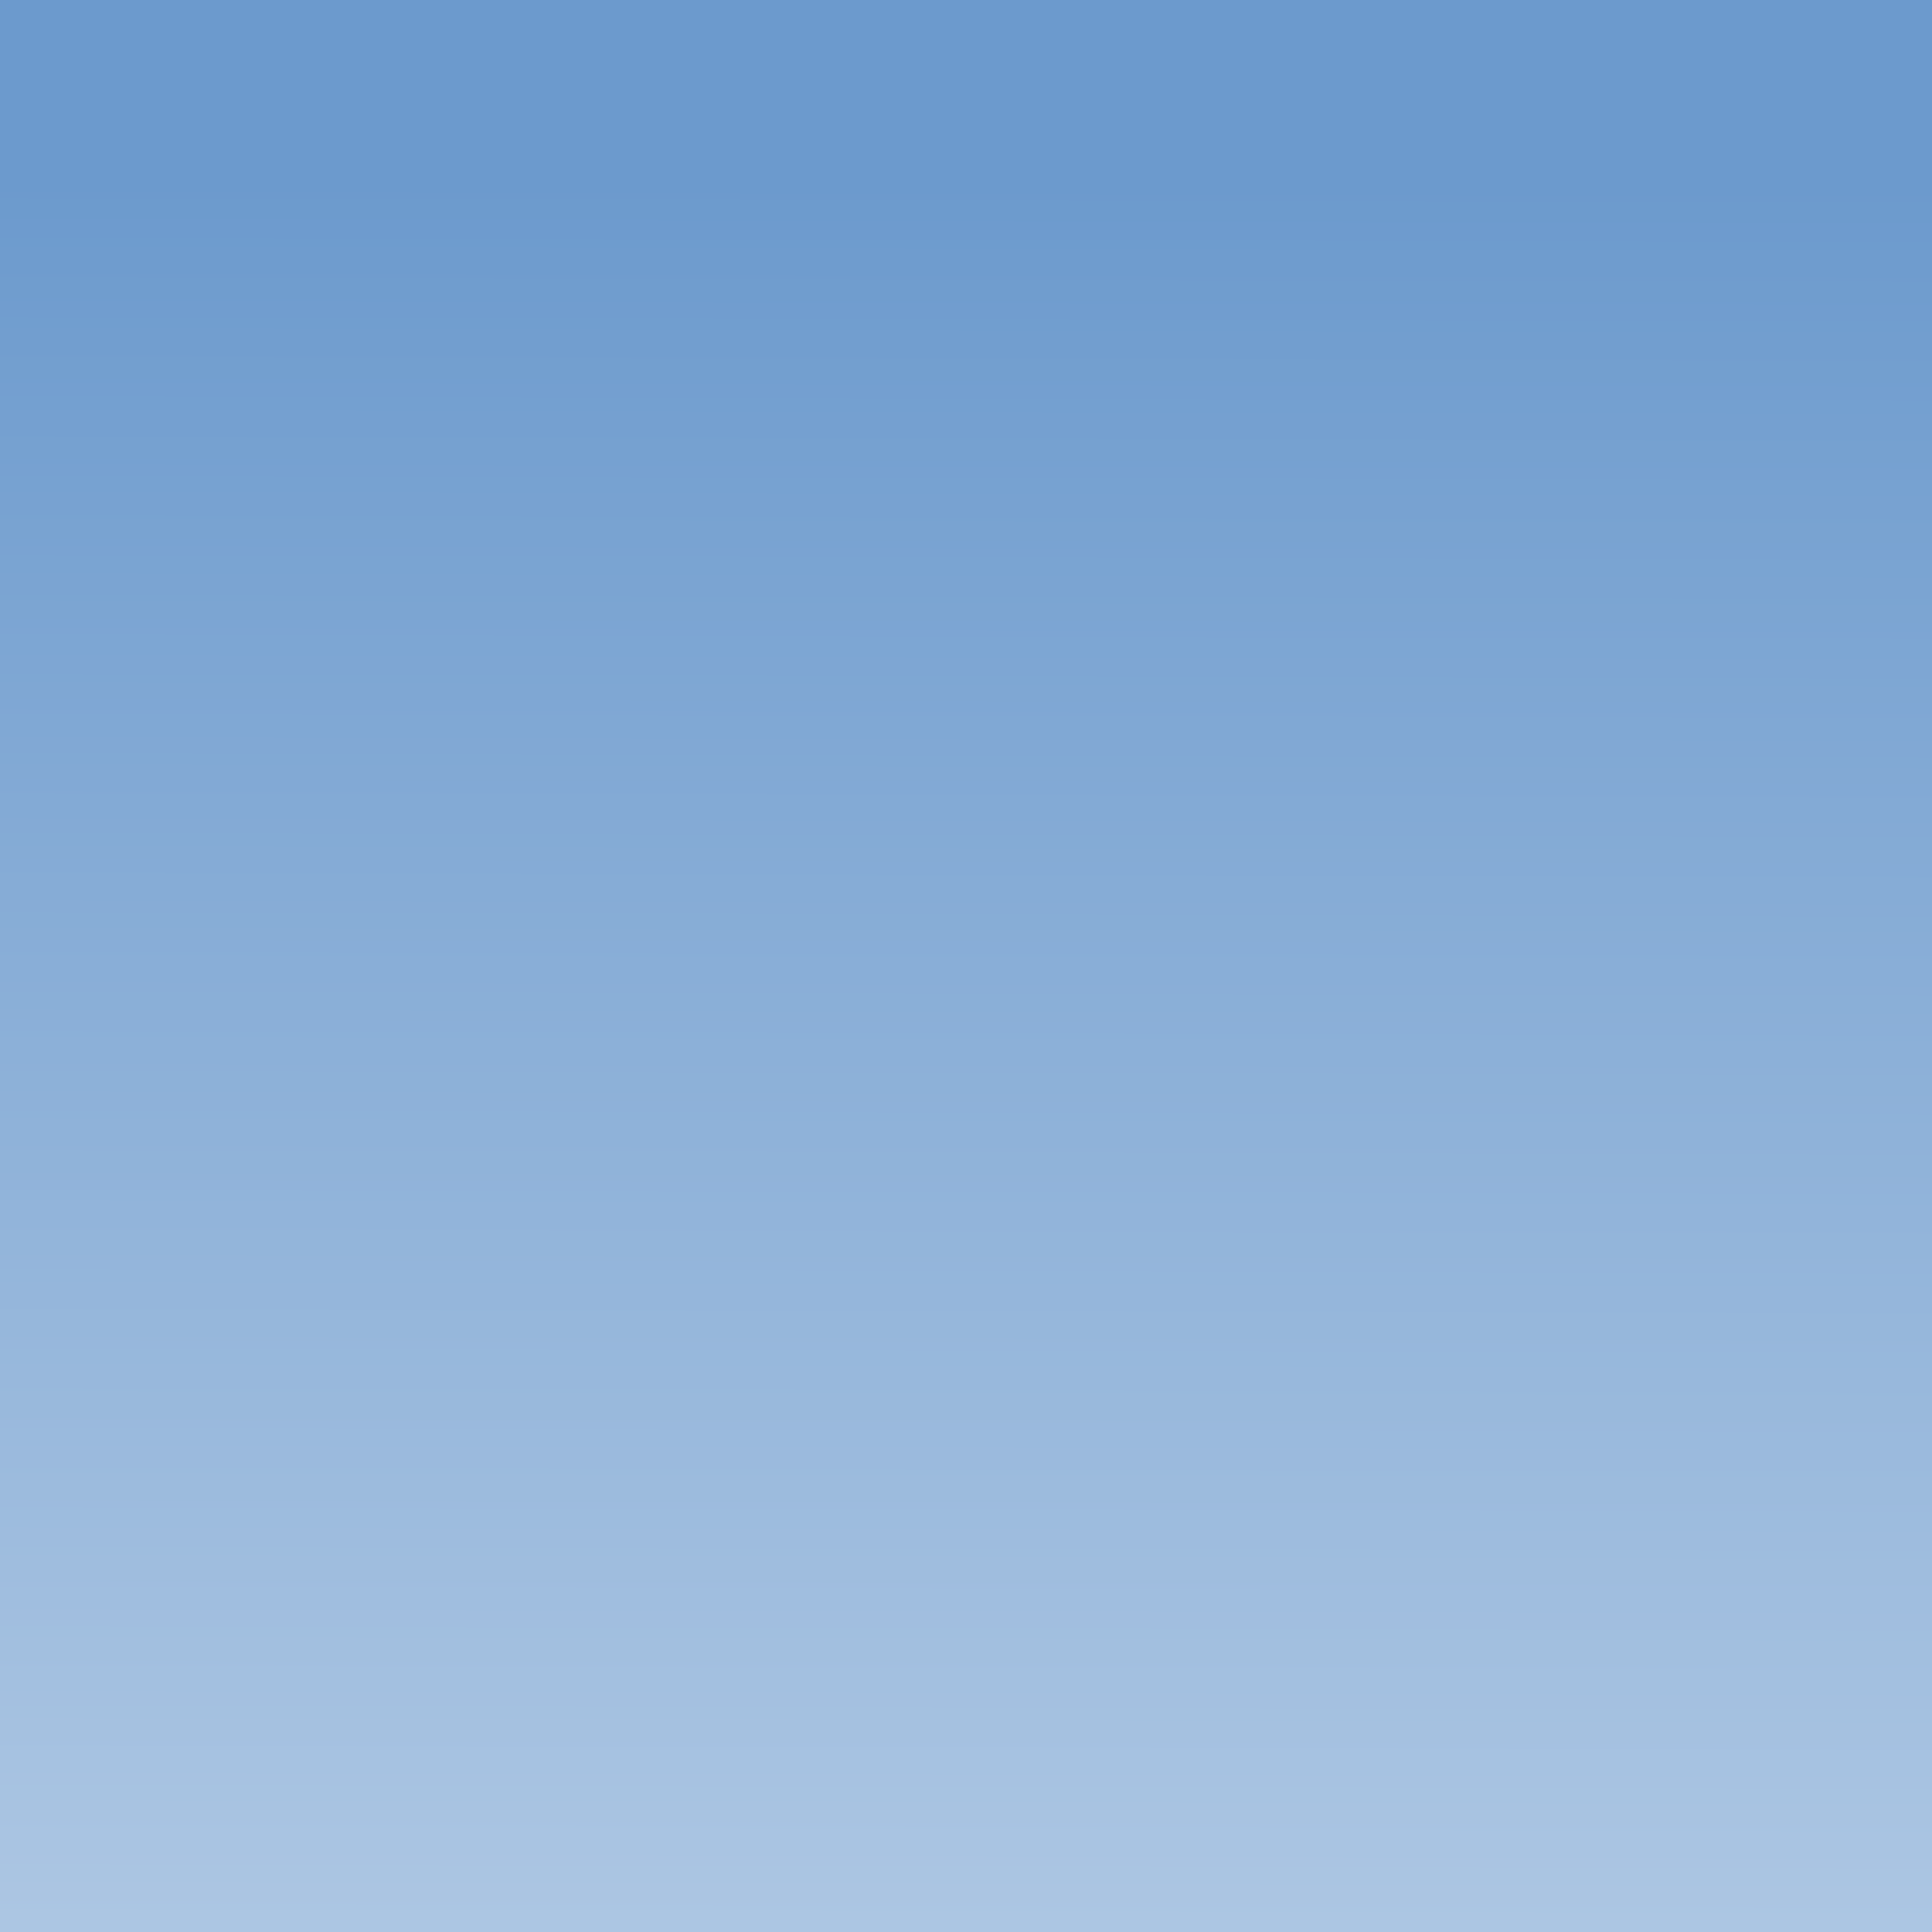 <?xml version="1.0" encoding="UTF-8" standalone="no"?>
<!-- Created with Inkscape (http://www.inkscape.org/) -->

<svg
   xmlns:dc="http://purl.org/dc/elements/1.1/"
   xmlns:cc="http://creativecommons.org/ns#"
   xmlns:rdf="http://www.w3.org/1999/02/22-rdf-syntax-ns#"
   xmlns:svg="http://www.w3.org/2000/svg"
   xmlns="http://www.w3.org/2000/svg"
   xmlns:xlink="http://www.w3.org/1999/xlink"
   xmlns:sodipodi="http://sodipodi.sourceforge.net/DTD/sodipodi-0.dtd"
   xmlns:inkscape="http://www.inkscape.org/namespaces/inkscape"
   width="100mm"
   height="100mm"
   viewBox="0 0 100 100"
   version="1.1"
   id="svg2111"
   inkscape:version="0.92.3 (2405546, 2018-03-11)"
   sodipodi:docname="tealdrop.svg">
  <rect x="0" y="0" width="100" height="100" fill="#333333" stroke="none"/>
  <defs
     id="defs2105">
    <linearGradient
       inkscape:collect="always"
       id="linearGradient2662">
      <stop
         style="stop-color:#6c9acd;stop-opacity:1"
         offset="0"
         id="stop2658" />
      <stop
         style="stop-color:#ffffff;stop-opacity:1"
         offset="1"
         id="stop2660" />
    </linearGradient>
    <linearGradient
       inkscape:collect="always"
       xlink:href="#linearGradient2662"
       id="linearGradient2670"
       x1="246.44"
       y1="117.083"
       x2="246.071"
       y2="530.16"
       gradientUnits="userSpaceOnUse"
       gradientTransform="matrix(0.201,0,0,0.502,0,147.564)" />
  </defs>
  <sodipodi:namedview
     id="base"
     pagecolor="#ffffff"
     bordercolor="#666666"
     borderopacity="1.0"
     inkscape:pageopacity="0.0"
     inkscape:pageshadow="2"
     inkscape:zoom="0.7"
     inkscape:cx="-31.354557"
     inkscape:cy="264.74454"
     inkscape:document-units="mm"
     inkscape:current-layer="layer1"
     showgrid="false"
     inkscape:showpageshadow="false"
     inkscape:window-width="1863"
     inkscape:window-height="1025"
     inkscape:window-x="57"
     inkscape:window-y="27"
     inkscape:window-maximized="1" />
  <g
     inkscape:label="Layer 1"
     inkscape:groupmode="layer"
     id="layer1"
     transform="translate(0,-197)">
    <rect
       style="opacity:1;fill:url(#linearGradient2670);fill-opacity:1;stroke:none;stroke-width:0.279;stroke-miterlimit:4;stroke-dasharray:none;stroke-opacity:1"
       id="rect2656"
       width="100.542"
       height="101.676"
       x="0"
       y="196.08" />
    <rect
       style="opacity:1;fill:#6c9acd;fill-opacity:1;stroke:none;stroke-width:0.878;stroke-miterlimit:4;stroke-dasharray:none;stroke-opacity:1"
       id="rect2748"
       width="1.512"
       height="0.378"
       x="201.461"
       y="137.116" />
  </g>
</svg>
